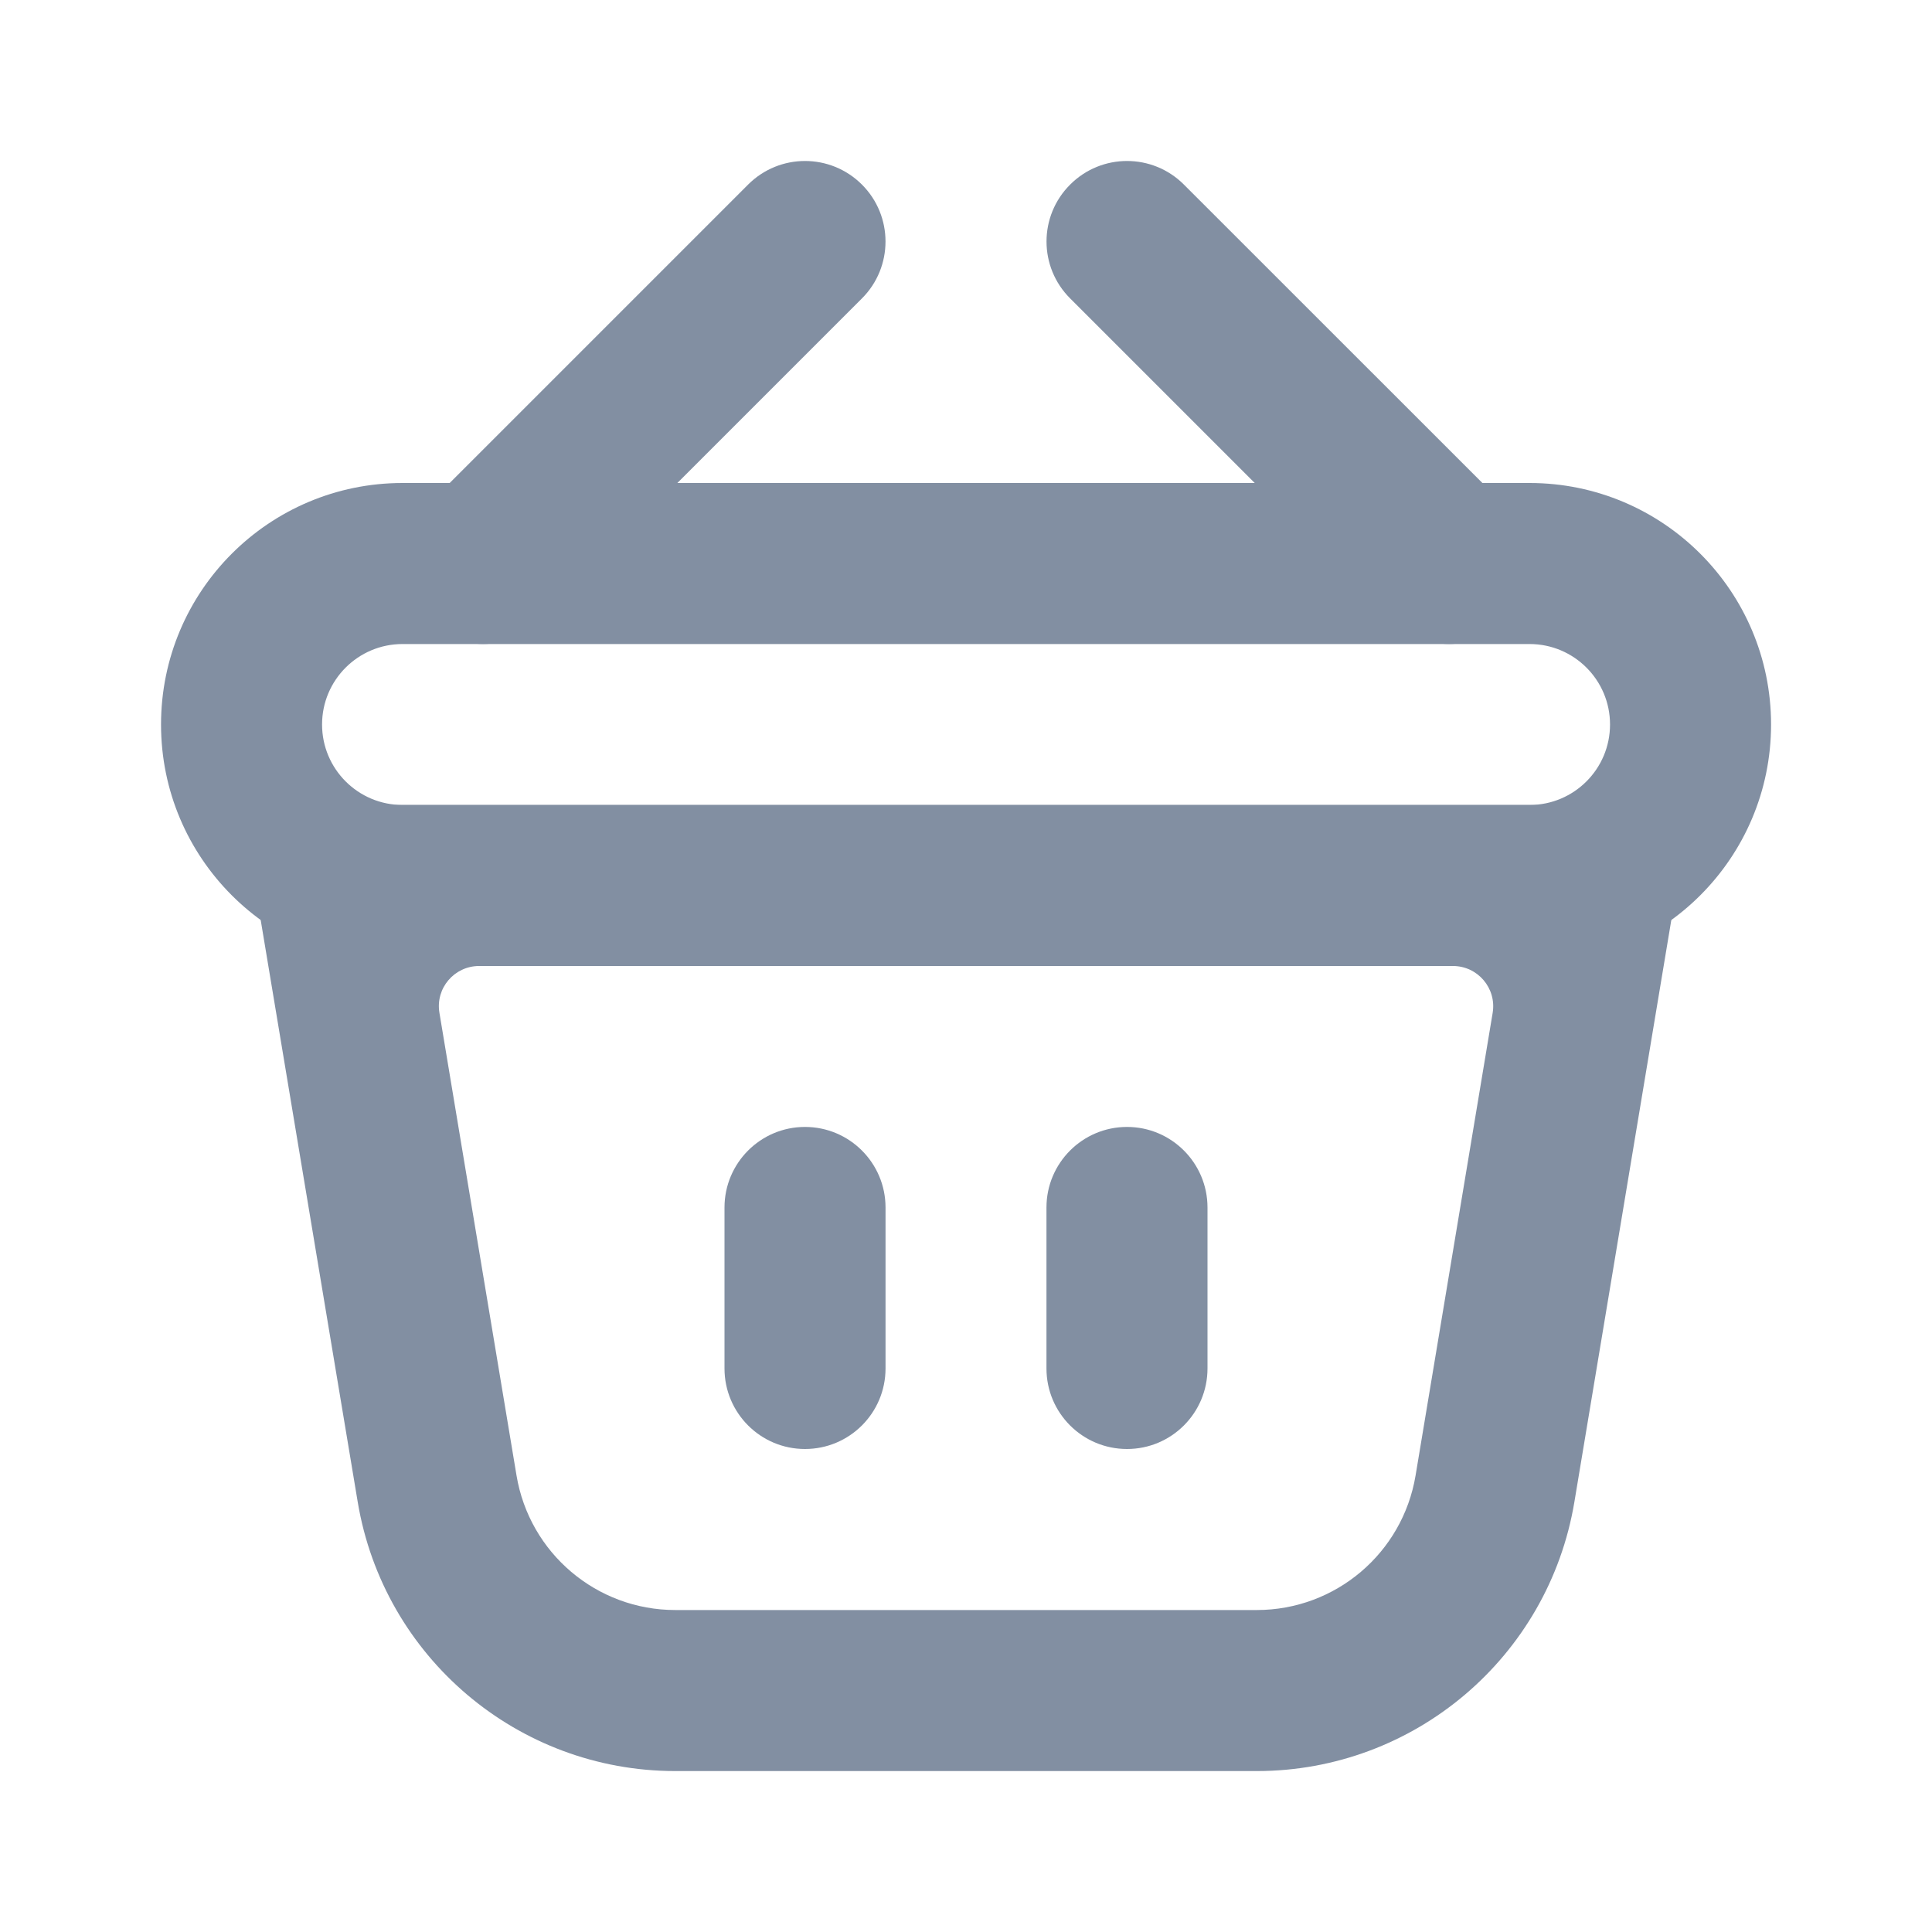 <svg width="20" height="20" viewBox="0 0 20 20" fill="none" xmlns="http://www.w3.org/2000/svg">
<path fill-rule="evenodd" clip-rule="evenodd" d="M4.96 10C4.702 10 4.506 10.231 4.549 10.485L5.347 15.274C5.481 16.078 6.176 16.667 6.991 16.667H13.01C13.825 16.667 14.52 16.078 14.654 15.274L15.452 10.485C15.494 10.231 15.298 10 15.041 10H4.96ZM3.484 8.334C2.969 8.334 2.577 8.796 2.662 9.304L3.703 15.548C3.971 17.155 5.361 18.334 6.991 18.334H13.01C14.639 18.334 16.03 17.155 16.298 15.548L17.338 9.304C17.423 8.796 17.031 8.334 16.517 8.334H3.484Z" fill="#828FA2"/>
<path d="M8.333 11.666C7.873 11.666 7.5 12.04 7.5 12.5V14.166C7.5 14.627 7.873 15 8.333 15C8.794 15 9.167 14.627 9.167 14.166V12.5C9.167 12.04 8.794 11.666 8.333 11.666Z" fill="#828FA2"/>
<path d="M11.667 11.666C11.206 11.666 10.833 12.04 10.833 12.5V14.166C10.833 14.627 11.206 15 11.667 15C12.127 15 12.5 14.627 12.5 14.166V12.5C12.5 12.04 12.127 11.666 11.667 11.666Z" fill="#828FA2"/>
<path d="M8.923 3.089C9.248 2.764 9.248 2.236 8.923 1.911C8.597 1.585 8.07 1.585 7.744 1.911L4.411 5.244C4.086 5.569 4.086 6.097 4.411 6.422C4.737 6.748 5.264 6.748 5.59 6.422L8.923 3.089Z" fill="#828FA2"/>
<path d="M11.078 3.089C10.752 2.764 10.752 2.236 11.078 1.911C11.403 1.585 11.931 1.585 12.256 1.911L15.59 5.244C15.915 5.569 15.915 6.097 15.59 6.422C15.264 6.748 14.736 6.748 14.411 6.422L11.078 3.089Z" fill="#828FA2"/>
<path fill-rule="evenodd" clip-rule="evenodd" d="M15.834 6.667H4.167C3.707 6.667 3.334 7.04 3.334 7.5C3.334 7.96 3.707 8.333 4.167 8.333H15.834C16.294 8.333 16.667 7.96 16.667 7.5C16.667 7.04 16.294 6.667 15.834 6.667ZM4.167 5C2.786 5 1.667 6.119 1.667 7.5C1.667 8.881 2.786 10 4.167 10H15.834C17.214 10 18.334 8.881 18.334 7.5C18.334 6.119 17.214 5 15.834 5H4.167Z" fill="#828FA2"/>
</svg>

